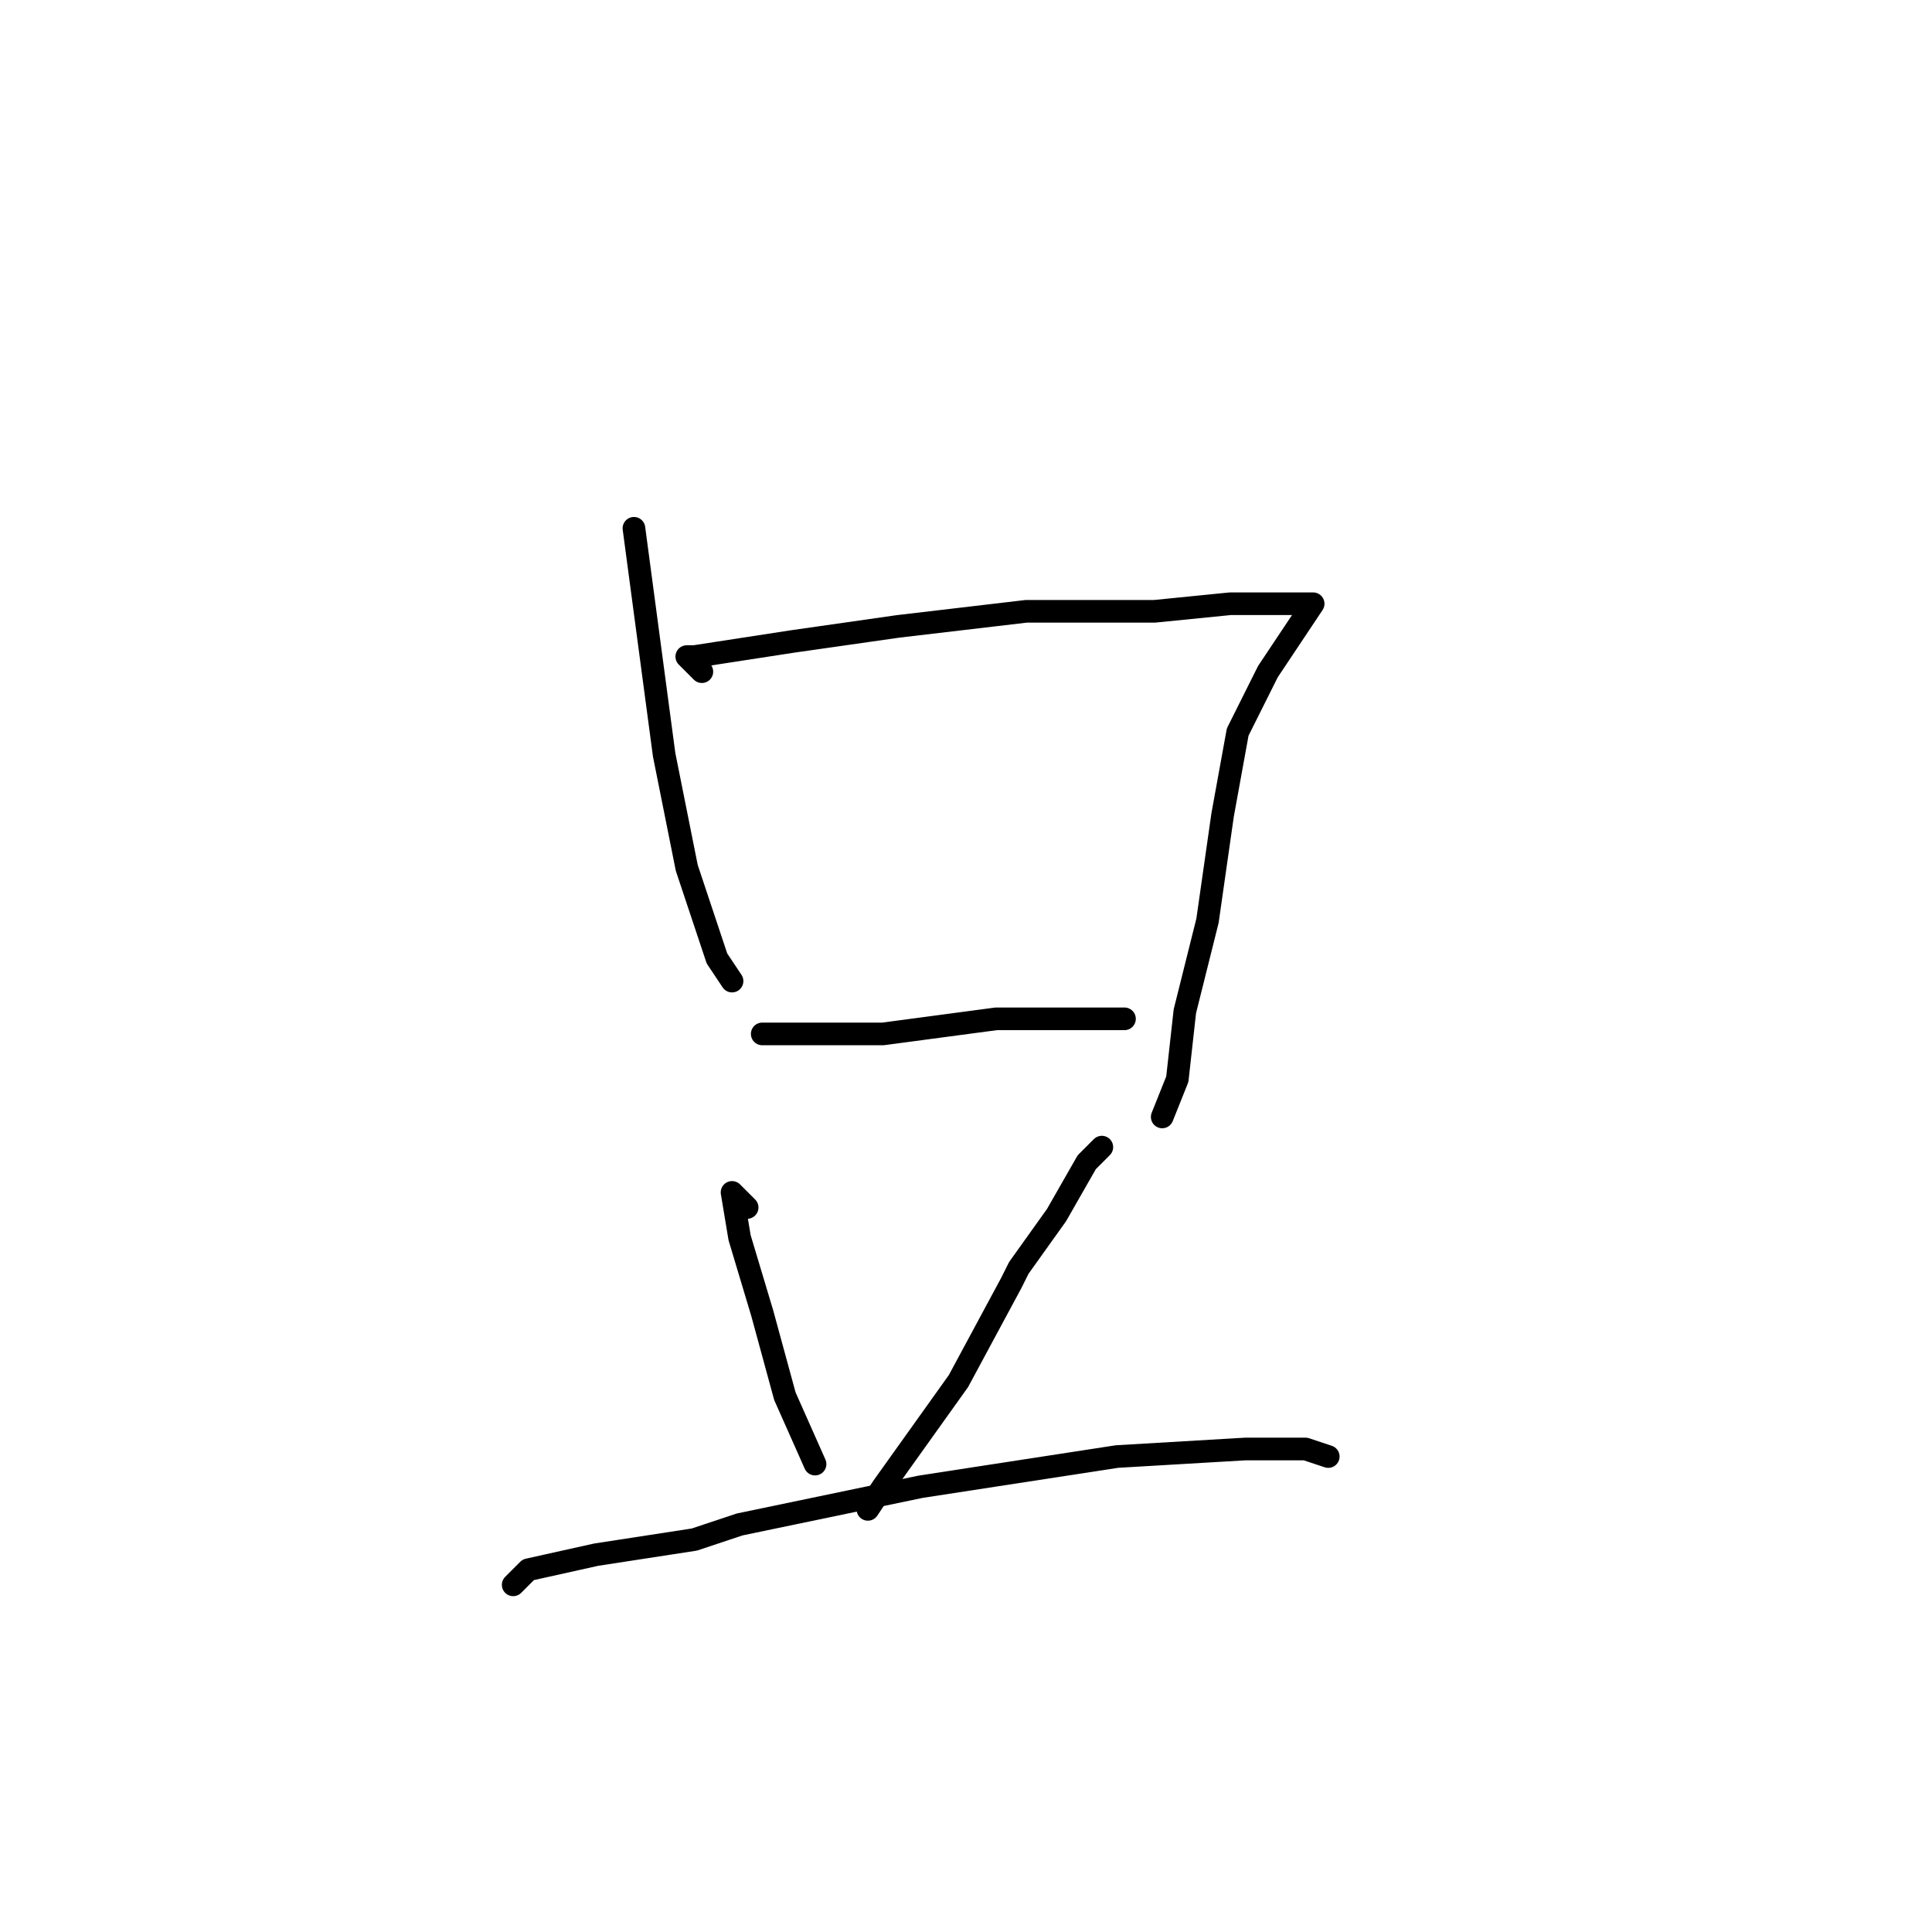 <?xml version="1.0" standalone="no"?>
    <svg width="256" height="256" xmlns="http://www.w3.org/2000/svg" version="1.1">
    <polyline stroke="black" stroke-width="3" stroke-linecap="round" fill="transparent" stroke-linejoin="round" points="84 70 86 85 88 100 91 115 95 127 97 130 97 130 " />
        <polyline stroke="black" stroke-width="3" stroke-linecap="round" fill="transparent" stroke-linejoin="round" points="93 89 92 88 91 87 92 87 105 85 119 83 136 81 149 81 153 81 163 80 166 80 173 80 174 80 172 83 168 89 164 97 162 108 160 122 157 134 156 143 154 148 154 148 " />
        <polyline stroke="black" stroke-width="3" stroke-linecap="round" fill="transparent" stroke-linejoin="round" points="104 137 103 137 102 137 101 137 104 137 106 137 117 137 132 135 144 135 149 135 149 135 " />
        <polyline stroke="black" stroke-width="3" stroke-linecap="round" fill="transparent" stroke-linejoin="round" points="99 160 98 159 97 158 98 164 101 174 104 185 108 194 108 194 " />
        <polyline stroke="black" stroke-width="3" stroke-linecap="round" fill="transparent" stroke-linejoin="round" points="146 152 145 153 144 154 140 161 135 168 134 170 127 183 117 197 115 200 115 200 " />
        <polyline stroke="black" stroke-width="3" stroke-linecap="round" fill="transparent" stroke-linejoin="round" points="68 210 69 209 70 208 79 206 92 204 98 202 122 197 148 193 165 192 173 192 176 193 176 193 " />
        </svg>